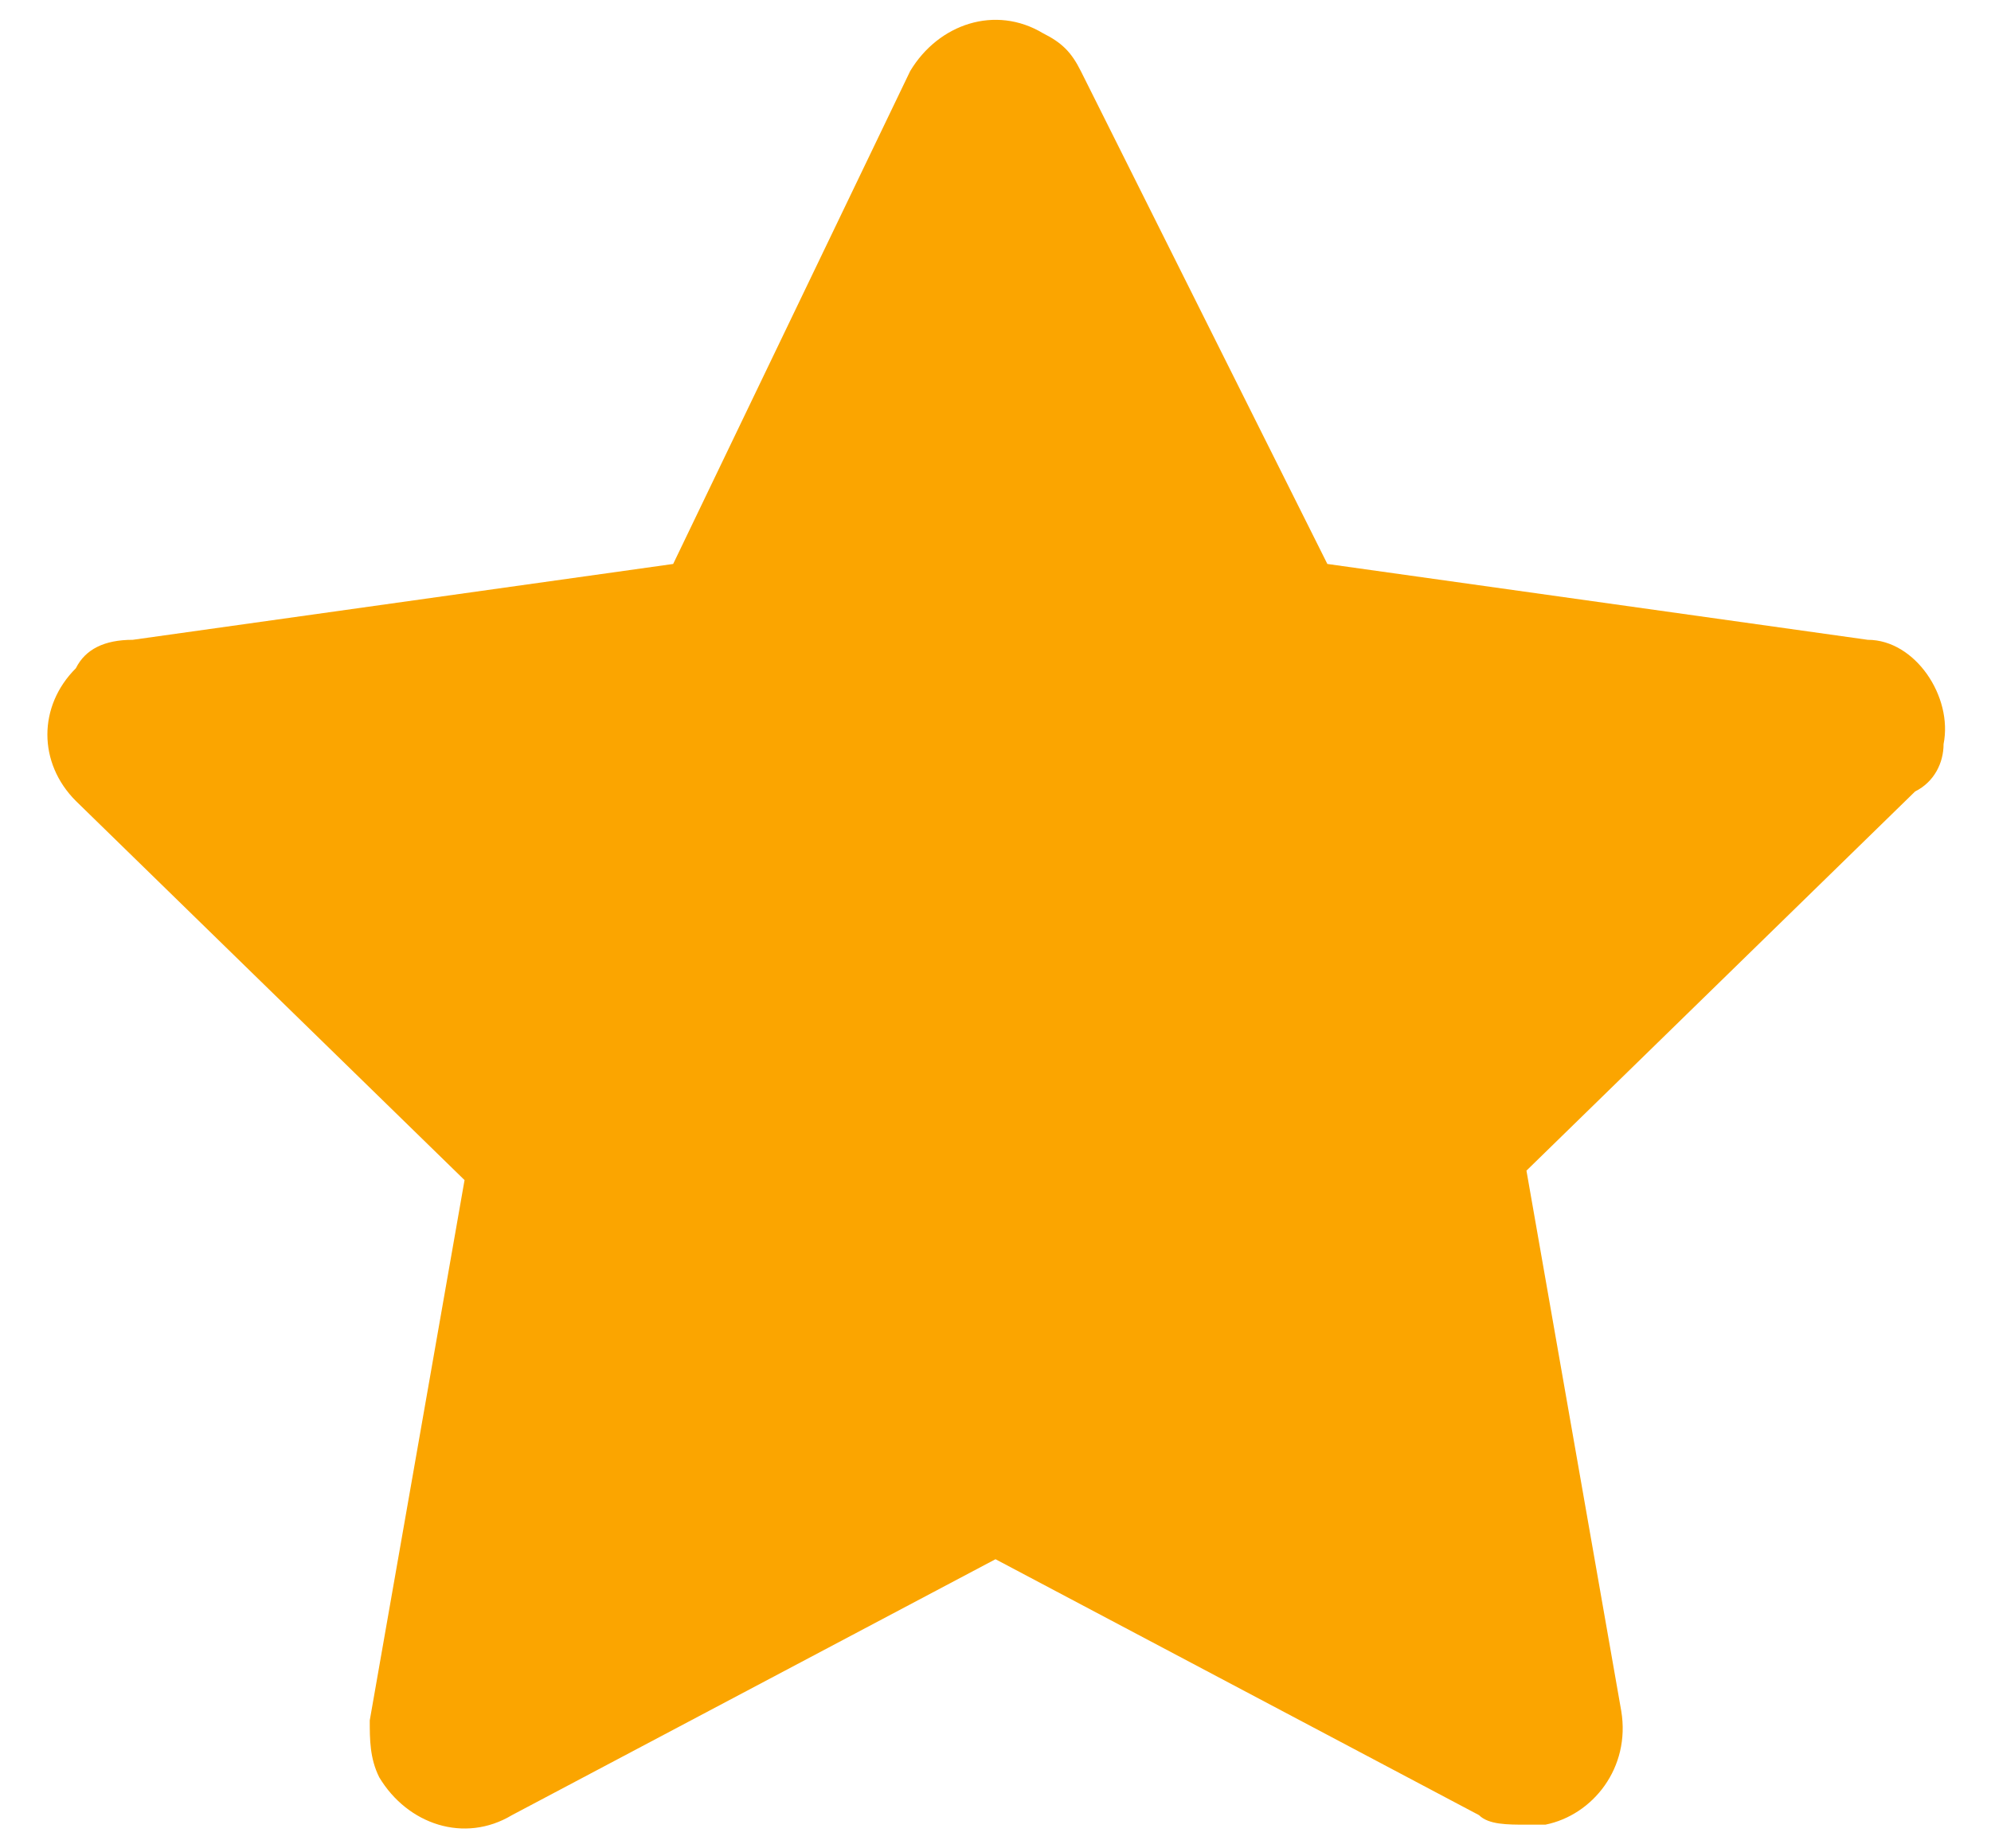 <svg width="28" height="26" viewBox="0 0 28 26" fill="none" xmlns="http://www.w3.org/2000/svg">
<path d="M27.333 10.467C27.467 9.8 26.933 9 26.267 9L18.667 7.933L15.2 1C15.067 0.733 14.933 0.6 14.667 0.467C14 0.067 13.2 0.333 12.8 1L9.467 7.933L1.867 9C1.467 9 1.2 9.133 1.067 9.4C0.533 9.933 0.533 10.733 1.067 11.267L6.533 16.6L5.2 24.2C5.2 24.467 5.2 24.733 5.333 25C5.733 25.667 6.533 25.933 7.2 25.533L14 21.933L20.8 25.533C20.933 25.667 21.2 25.667 21.467 25.667C21.6 25.667 21.6 25.667 21.733 25.667C22.4 25.533 22.933 24.867 22.8 24.067L21.467 16.467L26.933 11.133C27.2 11 27.333 10.733 27.333 10.467Z" fill="#FBA500"/>
</svg>
